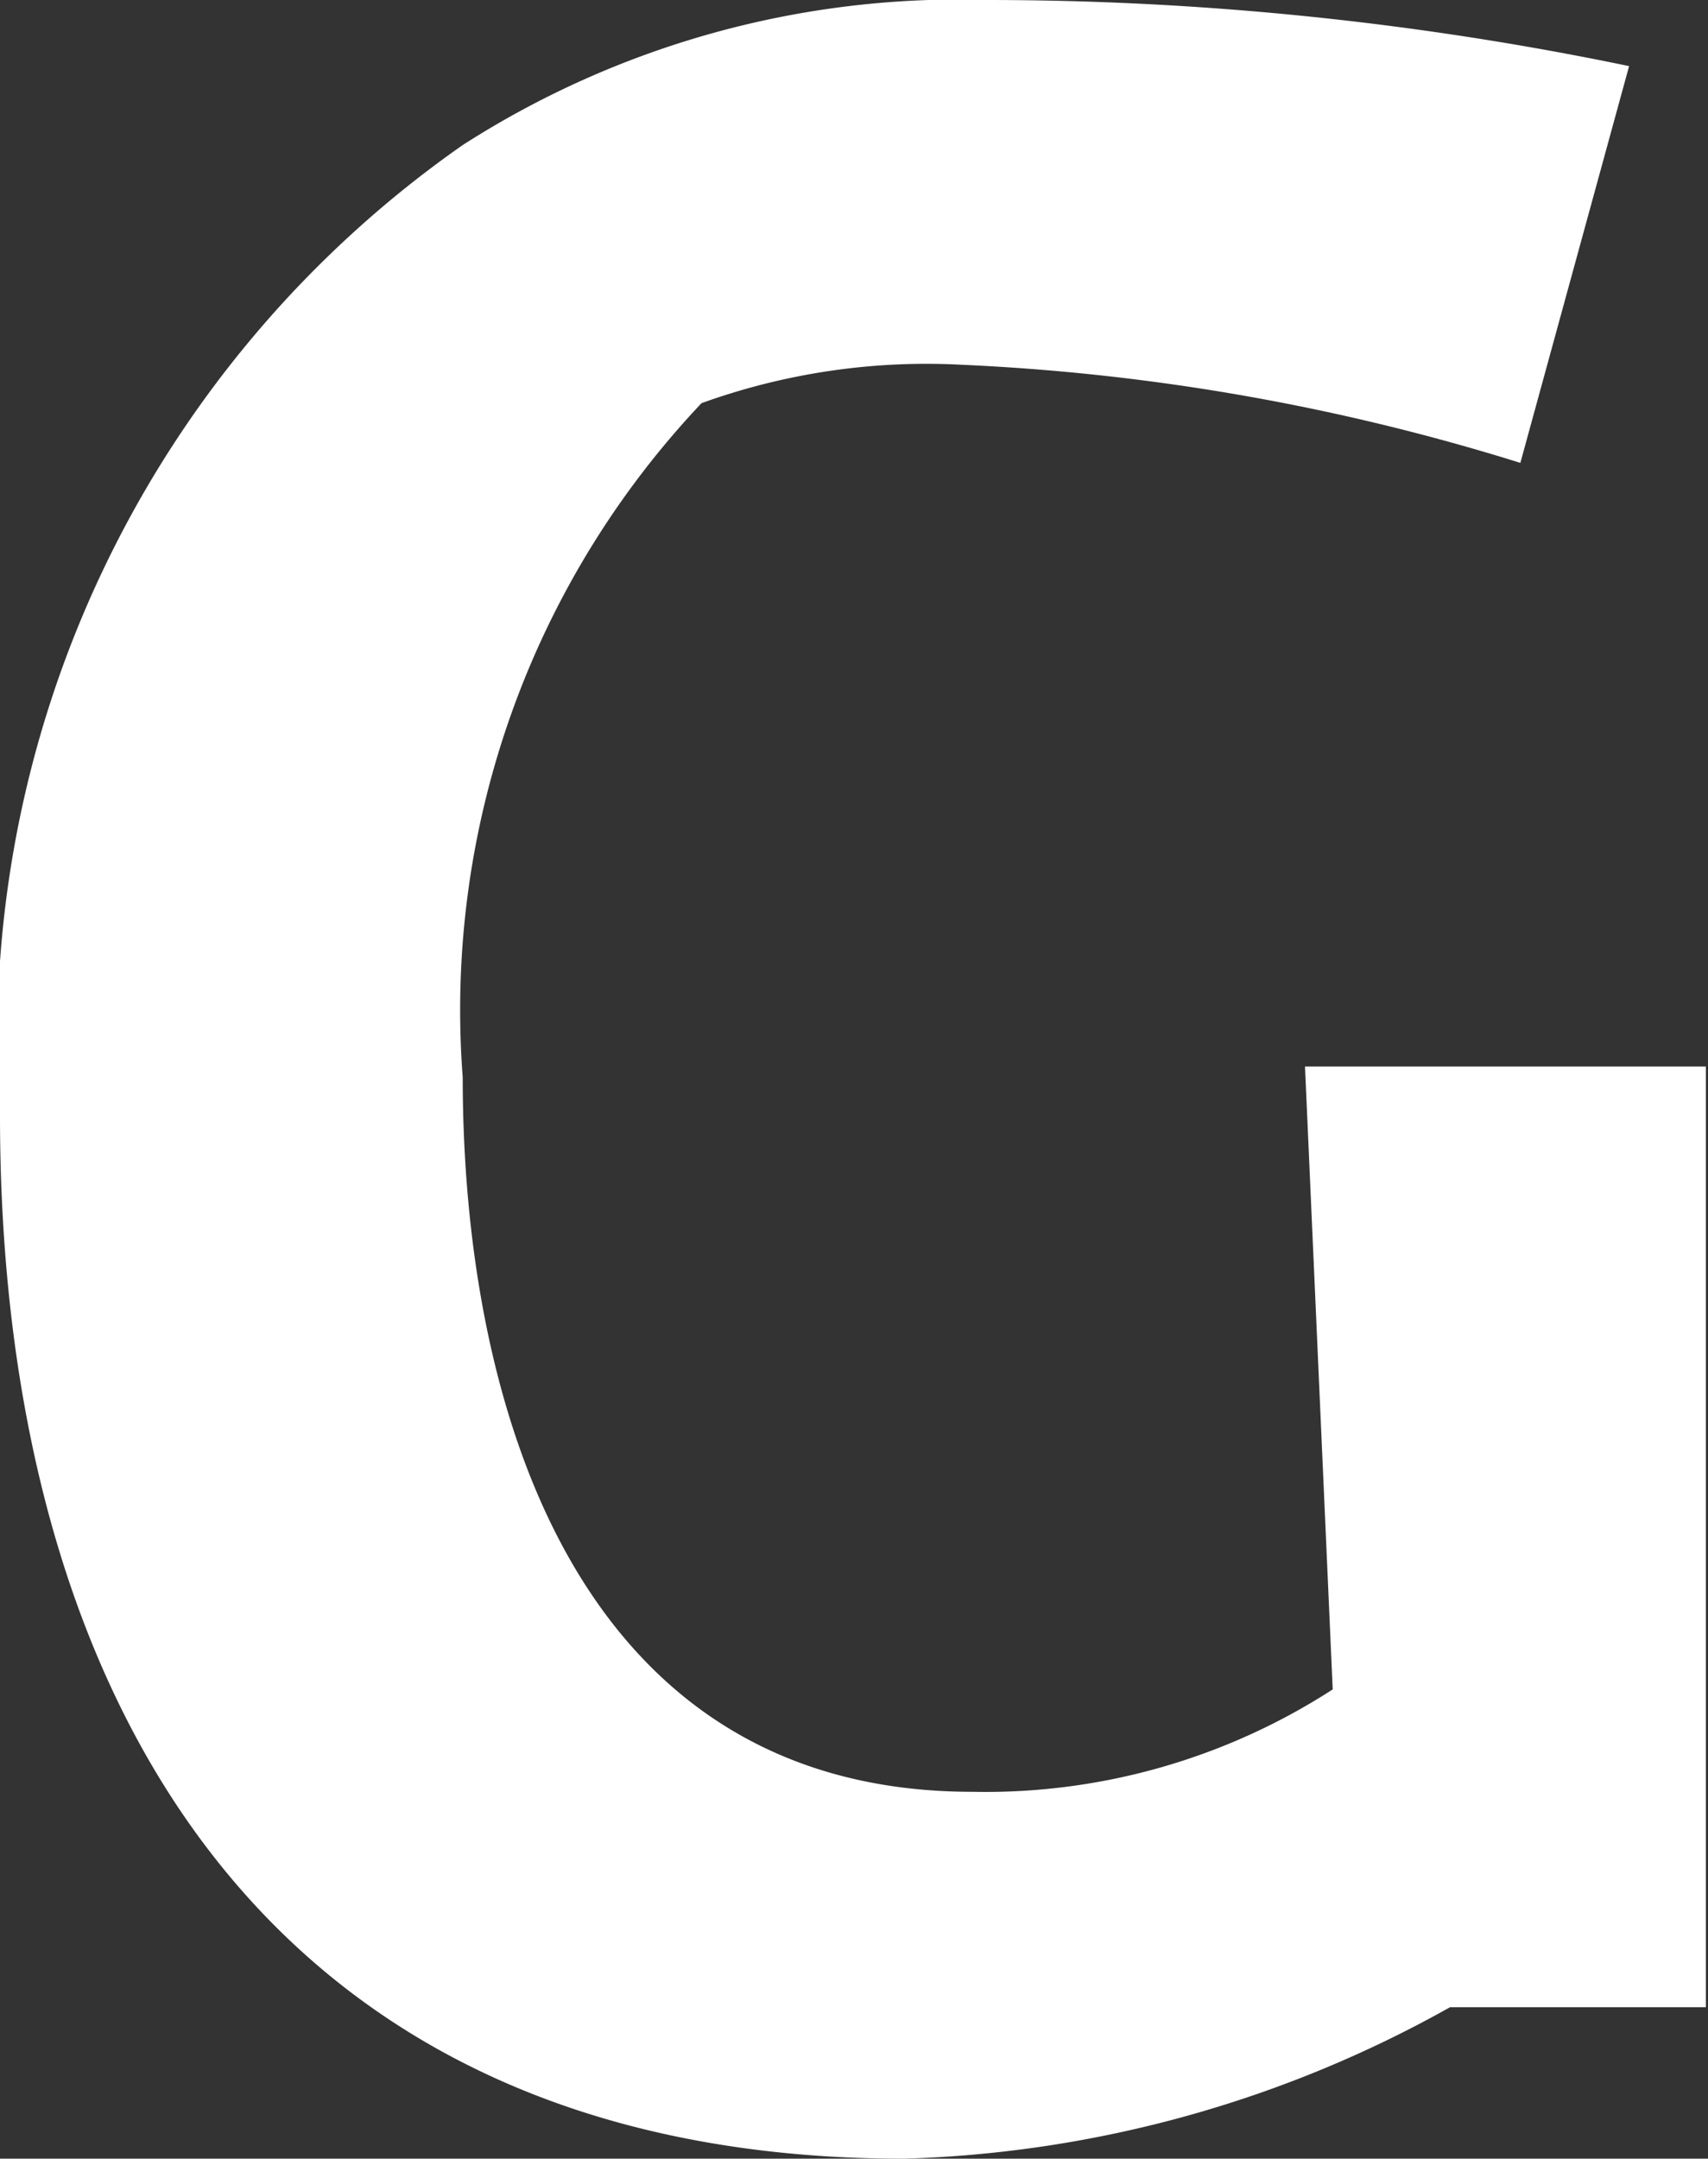 <svg xmlns="http://www.w3.org/2000/svg" viewBox="0 0 8.01 10.12"><rect x="0" y="0" width="8.01" height="10.12" fill="#333333" stroke="none"/><defs><style>.cls-1{fill:#fff;}</style></defs><title>load_letter_07</title><g id="レイヤー_2" data-name="レイヤー 2"><g id="レイヤー_1-2" data-name="レイヤー 1"><path class="cls-1" d="M0,5.23A5.11,5.11,0,0,1,2.17.68,4.31,4.31,0,0,1,4.64,0a14.8,14.8,0,0,1,3,.31L7.13,2.17a10.32,10.32,0,0,0-2.62-.46,3.11,3.11,0,0,0-1.22.18A4.14,4.14,0,0,0,2.17,5.05c0,1.52.52,3.35,2.39,3.35a3,3,0,0,0,1.69-.48L6.12,5H8V9.41H6.8a5.56,5.56,0,0,1-2.56.71C1.28,10.12,0,8,0,5.23Z"/></g></g></svg>